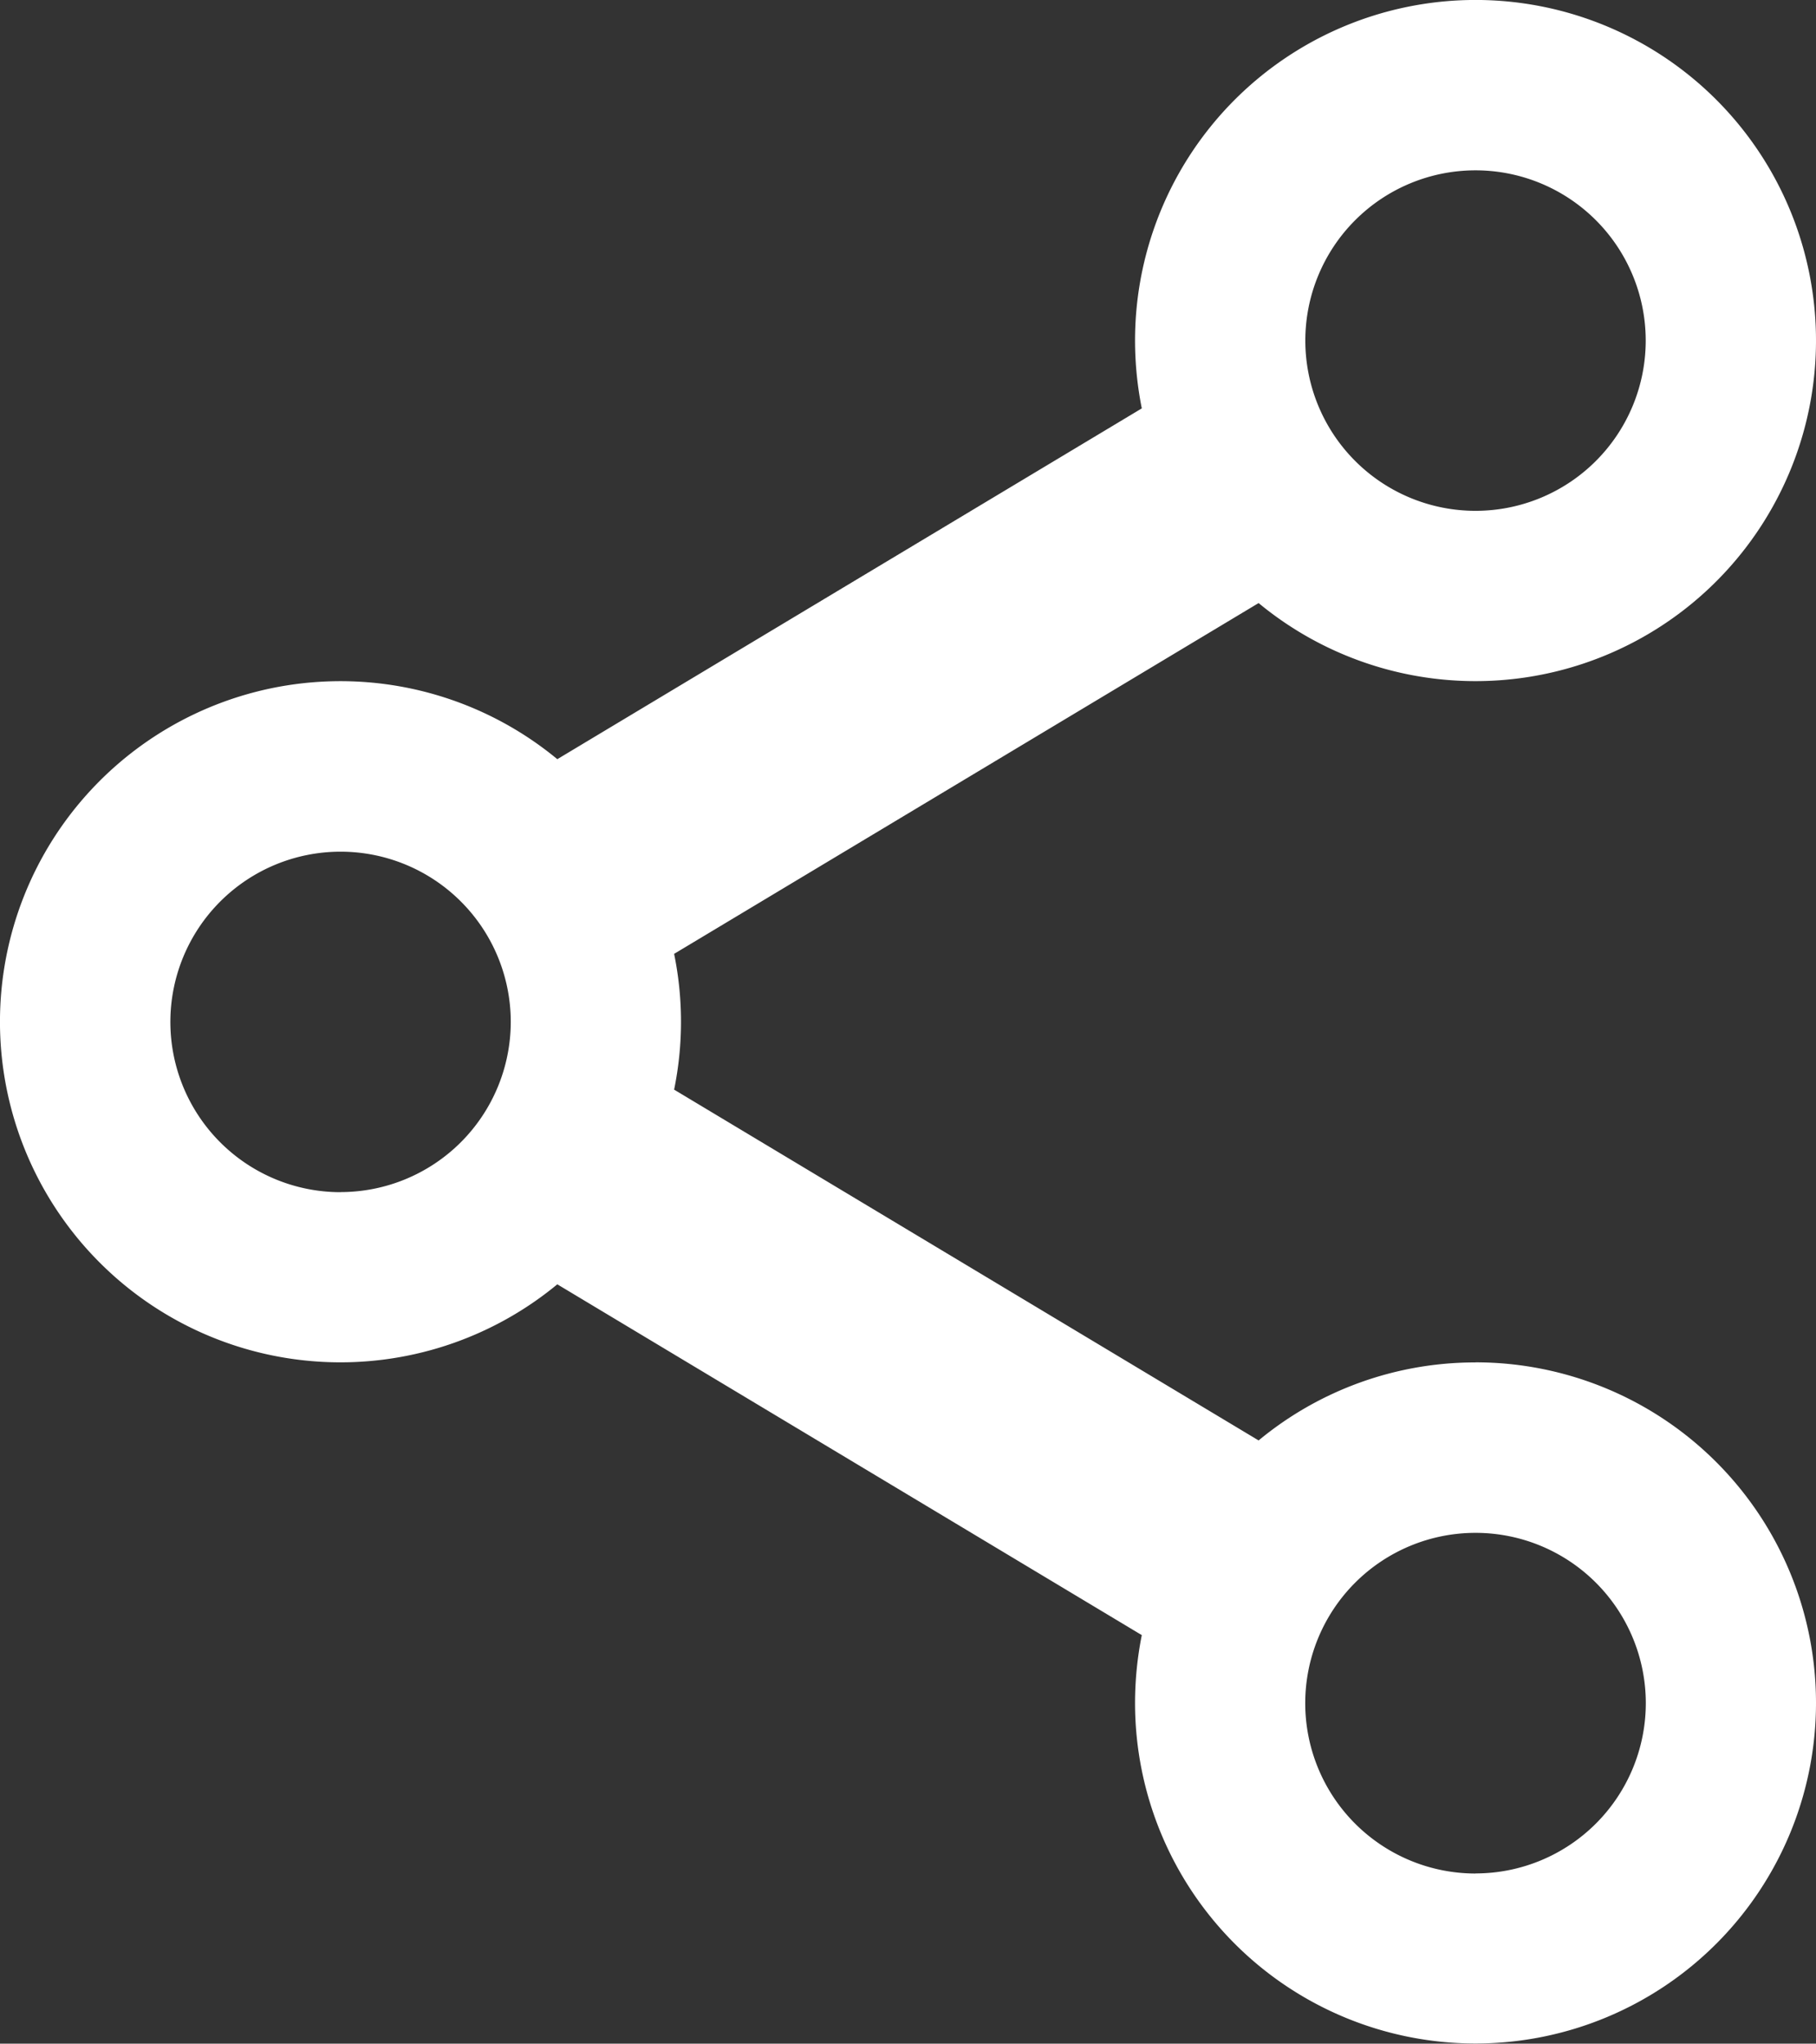 <svg xmlns="http://www.w3.org/2000/svg" width="20.444" height="23" viewBox="0 0 20.444 23">
  <rect x="0" y="0" width="20.444" height="23" fill="#333333" stroke="none"/>
  <path id="Path_7664" data-name="Path 7664" d="M155.6,143.767a3.821,3.821,0,0,0-2.442.878l-6.58-3.948a3.808,3.808,0,0,0,0-1.528l6.58-3.948a3.833,3.833,0,1,0-1.391-2.955,3.892,3.892,0,0,0,.076.764l-6.58,3.948a3.833,3.833,0,1,0,0,5.91l6.58,3.948a3.9,3.9,0,0,0-.076.764,3.833,3.833,0,1,0,3.833-3.834Zm0-13.416a1.916,1.916,0,1,1-1.916,1.916A1.916,1.916,0,0,1,155.6,130.351Zm-12.778,11.5a1.916,1.916,0,1,1,1.917-1.916A1.917,1.917,0,0,1,142.822,141.85Zm12.778,7.668a1.917,1.917,0,1,1,1.917-1.917A1.917,1.917,0,0,1,155.6,149.518Z" transform="translate(-138.989 -128.434)" fill="#fff"/>
</svg>
